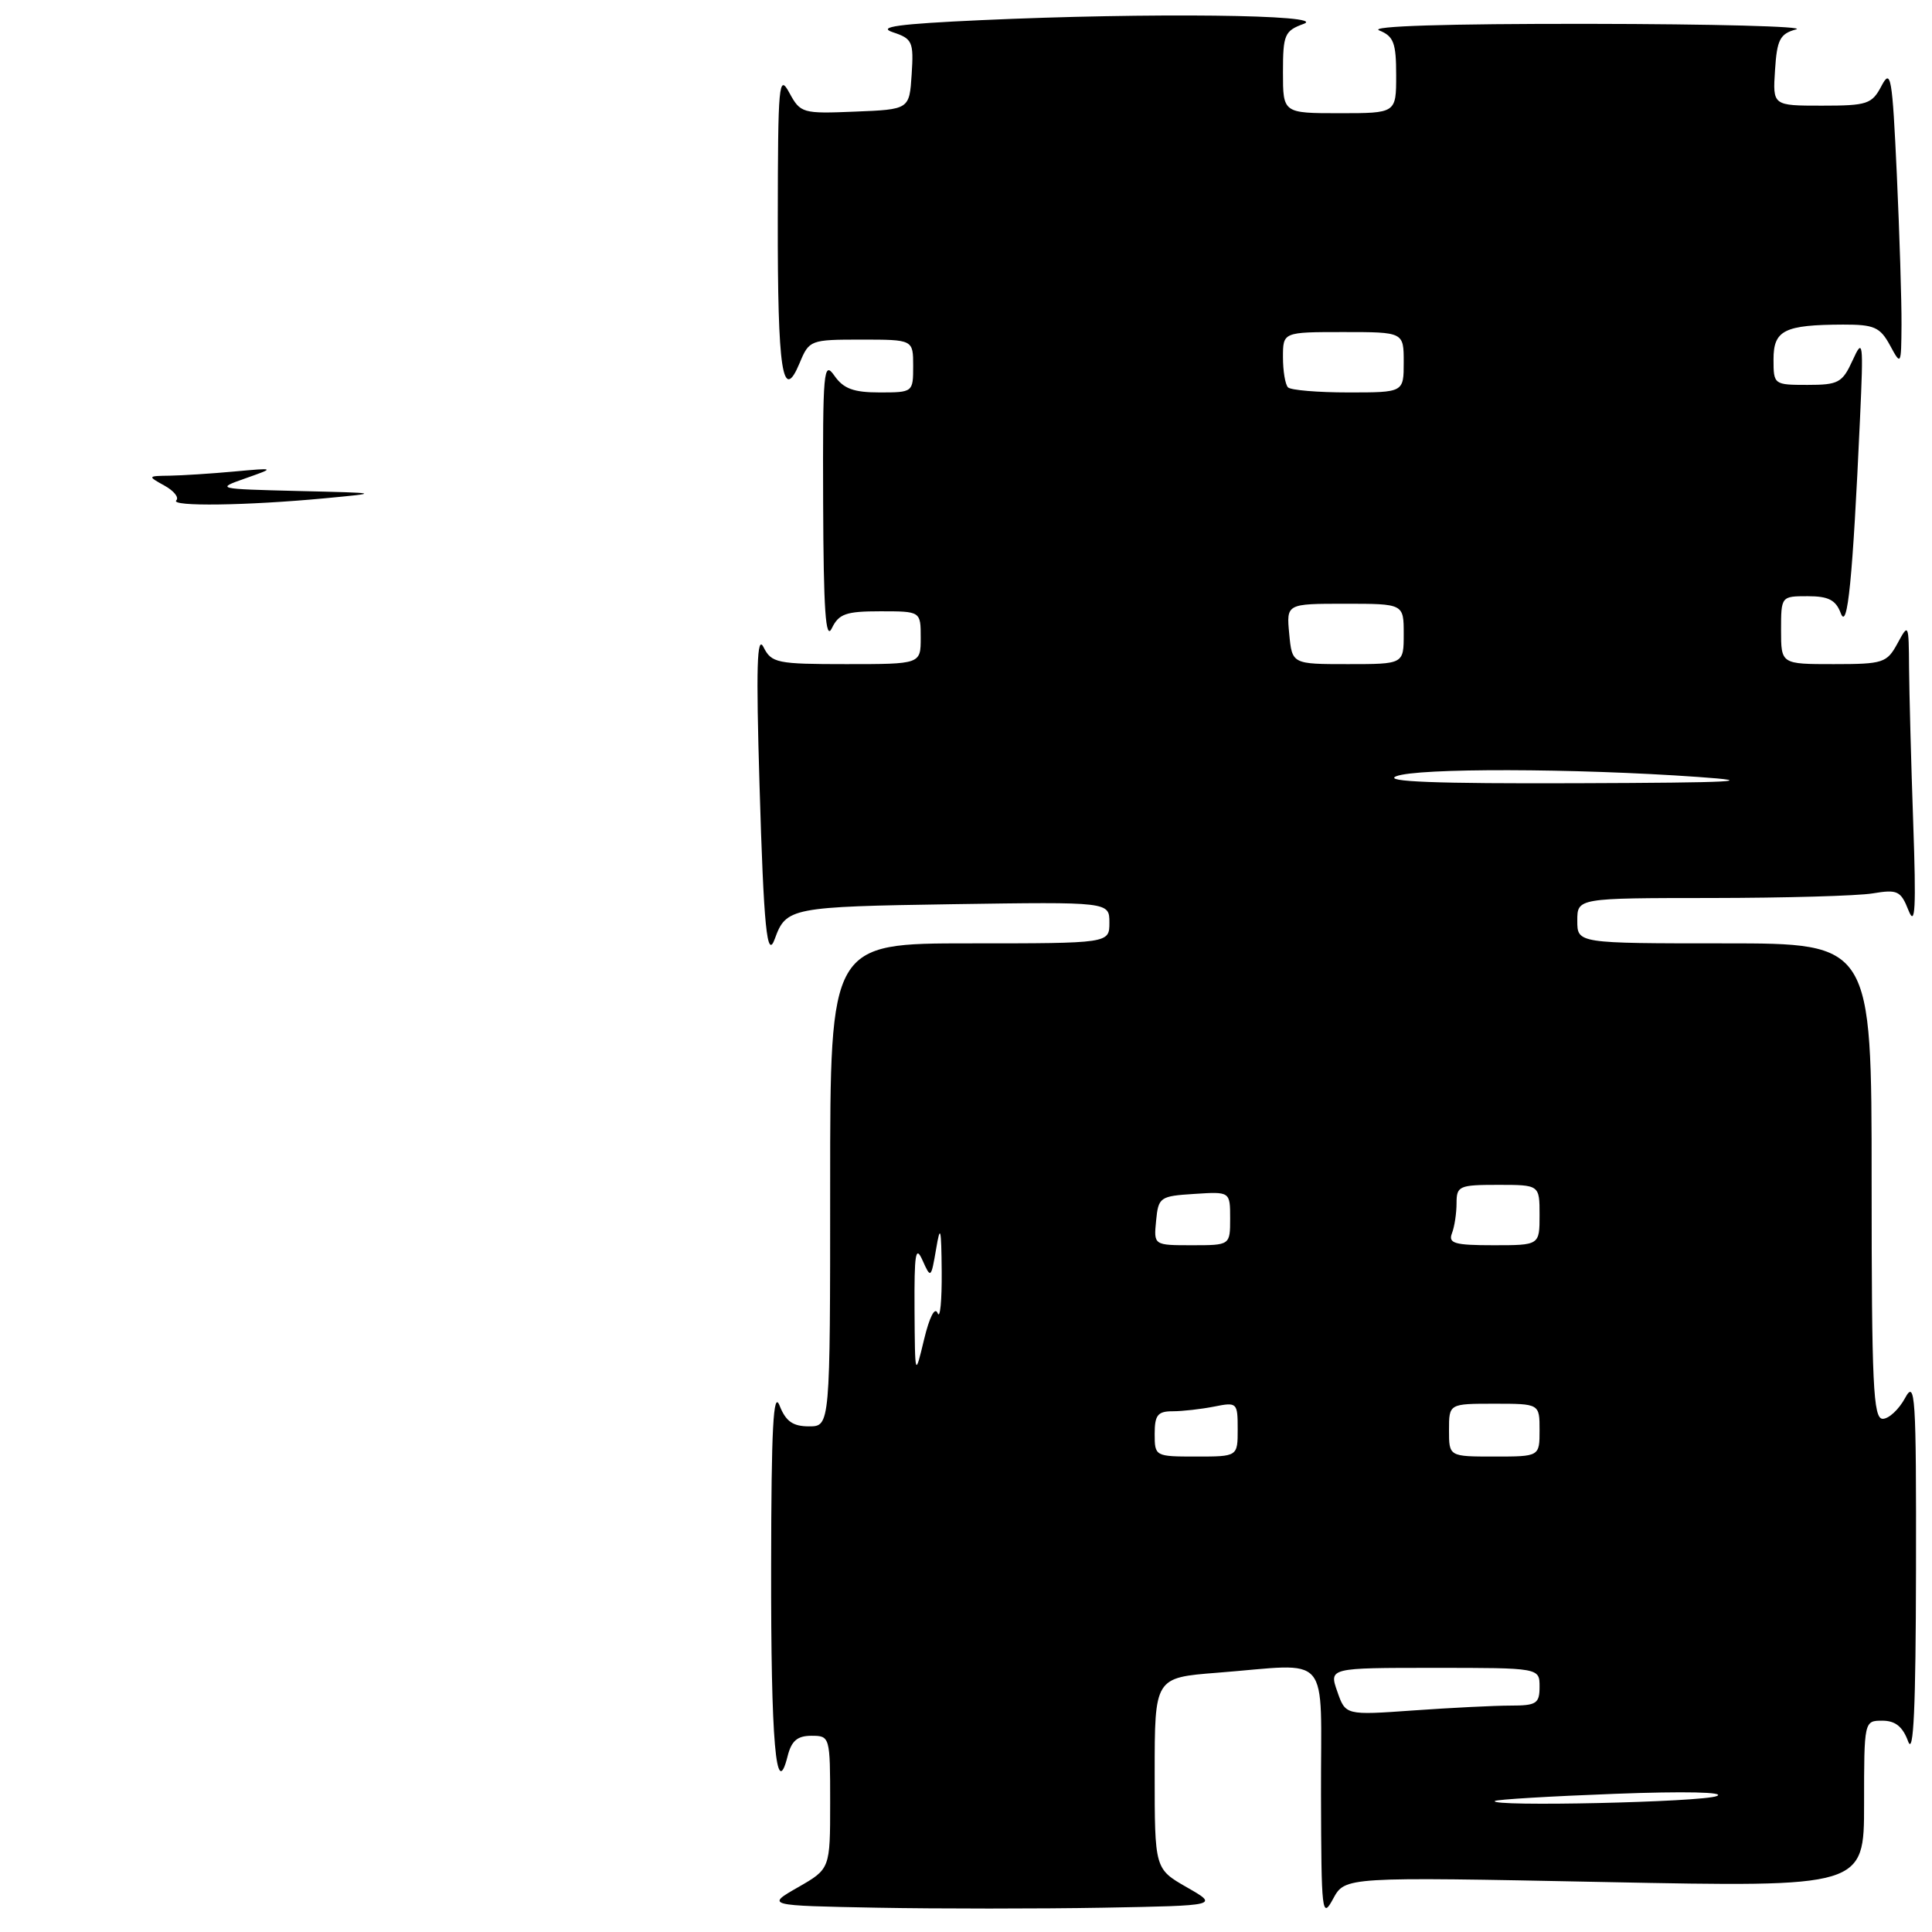 <?xml version="1.0" encoding="UTF-8" standalone="no"?>
<!DOCTYPE svg PUBLIC "-//W3C//DTD SVG 1.1//EN" "http://www.w3.org/Graphics/SVG/1.1/DTD/svg11.dtd" >
<svg xmlns="http://www.w3.org/2000/svg" xmlns:xlink="http://www.w3.org/1999/xlink" version="1.1" viewBox="0 0 256 256">
 <g >
 <path fill="currentColor"
d=" M 212.61 249.38 C 247.00 250.07 247.00 250.07 247.00 239.04 C 247.00 228.03 247.01 228.00 249.42 228.00 C 251.14 228.00 252.12 228.79 252.84 230.75 C 253.56 232.72 253.85 226.27 253.88 208.00 C 253.92 184.85 253.78 182.75 252.43 185.25 C 251.61 186.76 250.28 188.00 249.47 188.00 C 248.21 188.00 248.00 183.53 248.00 156.50 C 248.00 125.00 248.00 125.00 228.50 125.00 C 209.00 125.00 209.00 125.00 209.00 122.00 C 209.00 119.00 209.00 119.00 226.75 118.99 C 236.51 118.98 246.13 118.71 248.13 118.38 C 251.43 117.83 251.86 118.03 252.89 120.64 C 253.78 122.89 253.91 120.39 253.51 109.00 C 253.23 101.03 252.99 91.80 252.96 88.50 C 252.92 82.61 252.89 82.55 251.43 85.25 C 250.02 87.84 249.54 88.00 242.97 88.00 C 236.00 88.00 236.00 88.00 236.00 83.50 C 236.00 79.02 236.01 79.00 239.53 79.00 C 242.28 79.00 243.25 79.50 243.91 81.25 C 244.81 83.66 245.49 76.80 246.46 55.50 C 246.93 45.20 246.86 44.71 245.48 47.75 C 244.12 50.72 243.60 51.00 239.50 51.00 C 235.05 51.00 235.00 50.96 235.00 47.62 C 235.00 43.75 236.42 43.04 244.22 43.01 C 248.34 43.00 249.12 43.35 250.43 45.75 C 251.90 48.47 251.92 48.44 251.96 43.00 C 251.98 39.98 251.70 31.03 251.34 23.13 C 250.74 10.14 250.55 9.02 249.31 11.38 C 248.04 13.80 247.43 14.00 241.41 14.00 C 234.89 14.00 234.89 14.00 235.20 9.29 C 235.46 5.24 235.85 4.48 238.00 3.89 C 239.38 3.51 227.00 3.18 210.50 3.16 C 191.66 3.14 181.34 3.46 182.75 4.03 C 184.67 4.80 185.00 5.68 185.00 9.97 C 185.00 15.00 185.00 15.00 177.50 15.00 C 170.00 15.00 170.00 15.00 170.00 9.58 C 170.00 4.58 170.21 4.09 172.75 3.16 C 176.11 1.93 152.14 1.66 130.00 2.67 C 119.02 3.17 116.18 3.56 118.30 4.27 C 120.90 5.13 121.08 5.53 120.80 9.85 C 120.50 14.50 120.50 14.50 113.30 14.79 C 106.33 15.08 106.06 15.00 104.59 12.29 C 103.20 9.72 103.08 11.01 103.06 29.00 C 103.03 49.22 103.69 53.56 105.97 48.07 C 107.22 45.06 107.39 45.00 114.12 45.00 C 121.00 45.00 121.00 45.00 121.00 48.50 C 121.00 51.97 120.97 52.00 116.56 52.00 C 113.10 52.00 111.77 51.51 110.56 49.78 C 109.13 47.73 109.01 49.08 109.07 66.53 C 109.12 80.92 109.40 84.96 110.22 83.25 C 111.15 81.33 112.10 81.00 116.65 81.00 C 122.00 81.00 122.00 81.00 122.00 84.50 C 122.00 88.00 122.00 88.00 112.15 88.00 C 102.94 88.00 102.23 87.85 101.17 85.75 C 100.30 84.03 100.17 88.36 100.64 104.00 C 101.20 122.96 101.63 127.27 102.67 124.39 C 104.16 120.27 104.82 120.14 126.25 119.81 C 147.00 119.50 147.00 119.50 147.00 122.25 C 147.00 125.00 147.00 125.00 128.50 125.00 C 110.00 125.00 110.00 125.00 110.00 157.00 C 110.00 189.00 110.00 189.00 107.19 189.00 C 105.06 189.00 104.12 188.34 103.30 186.25 C 102.47 184.15 102.20 189.17 102.18 207.50 C 102.14 230.88 102.83 238.81 104.36 232.71 C 104.87 230.67 105.65 230.00 107.52 230.00 C 109.97 230.00 110.00 230.10 110.00 238.82 C 110.00 247.63 110.00 247.63 105.75 250.07 C 101.50 252.50 101.50 252.50 116.19 252.78 C 124.27 252.93 137.77 252.93 146.19 252.78 C 161.50 252.50 161.50 252.50 157.25 250.07 C 153.00 247.63 153.00 247.63 153.00 234.96 C 153.00 222.30 153.00 222.30 161.25 221.65 C 176.65 220.46 174.99 218.52 175.04 237.75 C 175.08 253.56 175.17 254.34 176.65 251.59 C 178.23 248.69 178.23 248.69 212.61 249.38 Z  M 23.36 66.30 C 23.75 65.92 23.04 65.03 21.78 64.34 C 19.53 63.09 19.54 63.07 22.50 63.03 C 24.15 63.00 27.98 62.76 31.00 62.48 C 36.50 61.98 36.50 61.98 32.50 63.39 C 28.57 64.77 28.68 64.79 39.50 65.06 C 50.50 65.32 50.50 65.32 43.00 66.03 C 32.69 67.00 22.52 67.14 23.36 66.30 Z  M 198.08 238.64 C 198.31 238.44 205.47 238.01 214.00 237.69 C 223.20 237.34 228.69 237.46 227.50 237.98 C 225.64 238.80 197.17 239.43 198.08 238.64 Z  M 177.20 224.14 C 176.10 221.00 176.10 221.00 190.05 221.00 C 204.00 221.00 204.00 221.00 204.00 223.50 C 204.00 225.73 203.59 226.00 200.15 226.00 C 198.04 226.00 192.25 226.29 187.30 226.64 C 178.29 227.28 178.29 227.28 177.20 224.14 Z  M 153.00 190.00 C 153.00 187.51 153.40 187.00 155.38 187.00 C 156.68 187.00 159.16 186.72 160.88 186.38 C 163.92 185.77 164.00 185.85 164.00 189.38 C 164.00 193.00 164.00 193.00 158.50 193.00 C 153.06 193.00 153.00 192.97 153.00 190.00 Z  M 192.00 189.50 C 192.00 186.00 192.00 186.00 198.00 186.00 C 204.00 186.00 204.00 186.00 204.00 189.50 C 204.00 193.00 204.00 193.00 198.00 193.00 C 192.00 193.00 192.00 193.00 192.00 189.50 Z  M 121.18 173.50 C 121.14 166.08 121.32 164.94 122.24 167.00 C 123.33 169.44 123.37 169.41 124.04 165.50 C 124.60 162.16 124.73 162.66 124.78 168.50 C 124.81 172.35 124.57 174.82 124.24 174.00 C 123.88 173.10 123.16 174.50 122.44 177.50 C 121.24 182.50 121.24 182.50 121.18 173.50 Z  M 153.19 161.75 C 153.49 158.63 153.70 158.49 158.25 158.20 C 163.00 157.89 163.00 157.89 163.00 161.45 C 163.00 165.00 163.00 165.00 157.94 165.00 C 152.87 165.00 152.87 165.00 153.19 161.75 Z  M 192.39 163.42 C 192.73 162.55 193.00 160.75 193.00 159.42 C 193.00 157.15 193.35 157.00 198.50 157.00 C 204.00 157.00 204.00 157.00 204.00 161.00 C 204.00 165.00 204.00 165.00 197.89 165.00 C 192.74 165.00 191.88 164.75 192.39 163.42 Z  M 185.00 102.86 C 187.75 101.75 208.60 101.79 225.00 102.95 C 233.27 103.53 229.88 103.71 209.00 103.78 C 190.23 103.85 183.23 103.58 185.00 102.86 Z  M 170.83 84.00 C 170.45 80.00 170.45 80.00 178.22 80.00 C 186.00 80.00 186.00 80.00 186.00 84.00 C 186.00 88.00 186.00 88.00 178.61 88.00 C 171.21 88.00 171.21 88.00 170.83 84.00 Z  M 170.67 51.33 C 170.30 50.97 170.00 49.17 170.00 47.33 C 170.00 44.00 170.00 44.00 178.00 44.00 C 186.00 44.00 186.00 44.00 186.00 48.00 C 186.00 52.00 186.00 52.00 178.67 52.00 C 174.63 52.00 171.03 51.70 170.67 51.33 Z "/>
</g>
</svg>